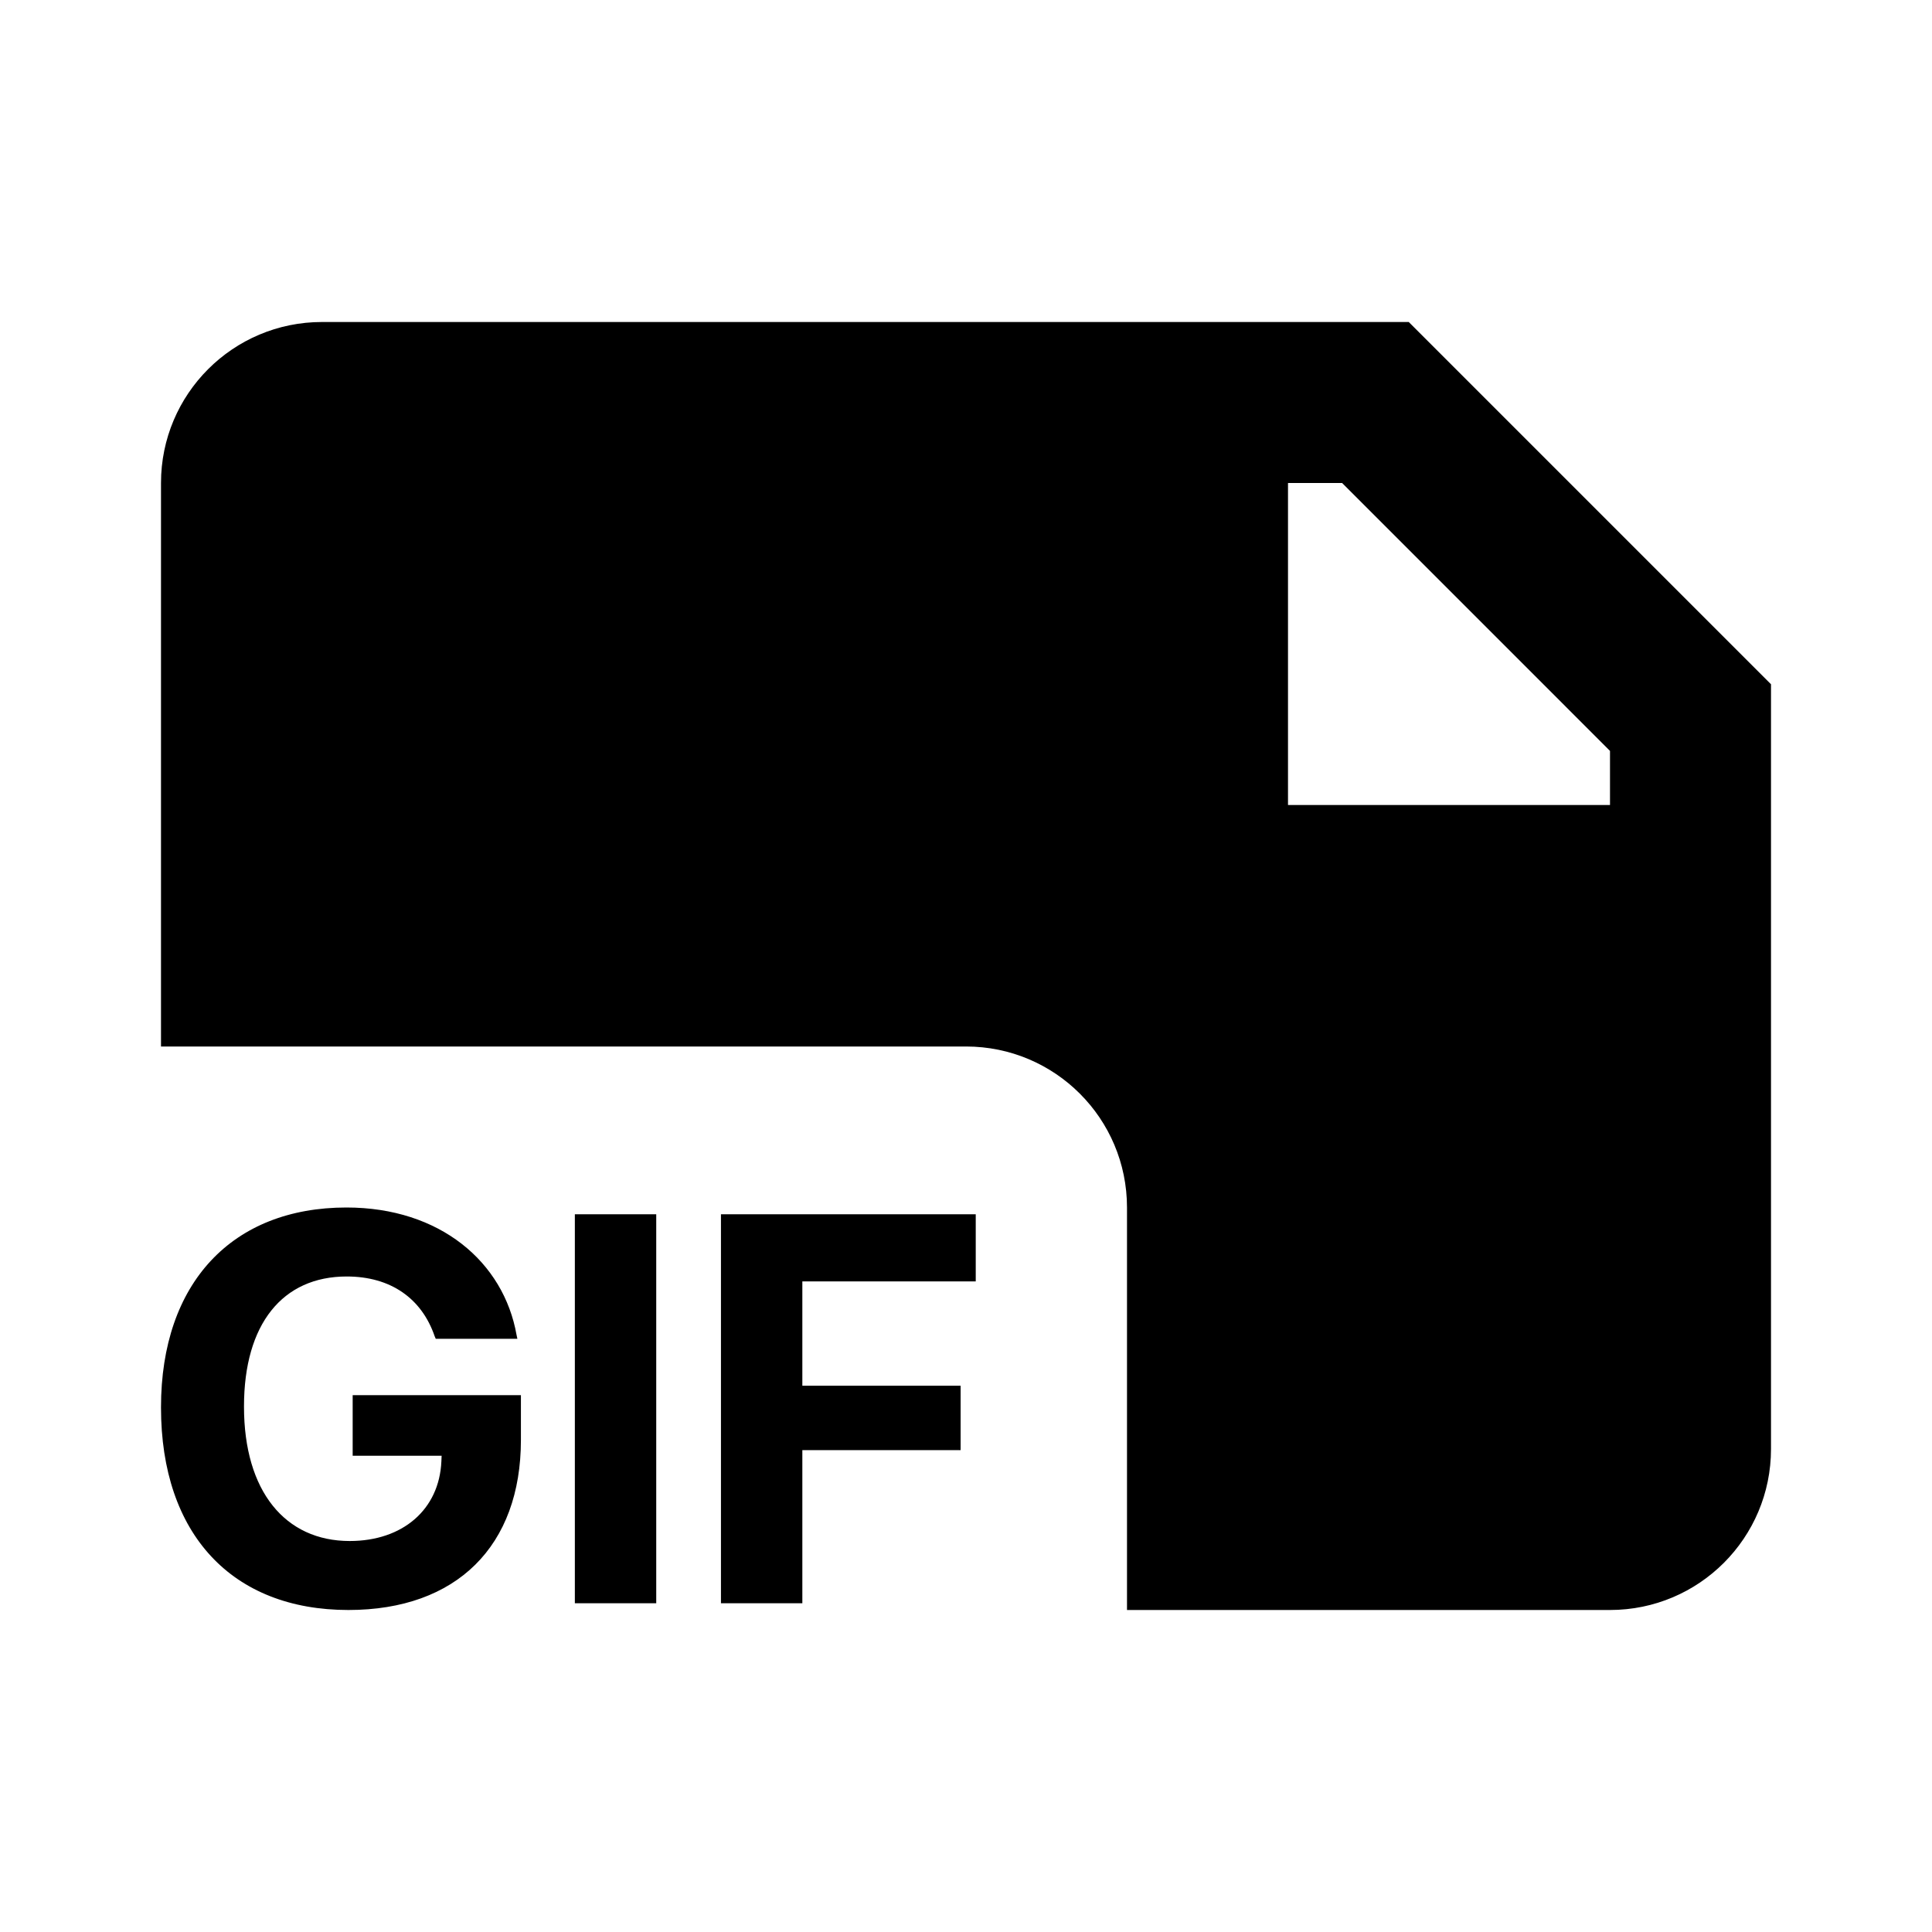 <svg width="24" height="24" viewBox="0 0 24 24" fill="none" xmlns="http://www.w3.org/2000/svg">
<path fill-rule="evenodd" clip-rule="evenodd" d="M2 6C2 4.895 2.895 4 4 4H17.5L22 8.5V18C22 19.105 21.105 20 20 20H14V15C14 13.895 13.105 13 12 13H2V6ZM16.672 6H16V10H20V9.328L16.672 6ZM6.471 17.887C6.471 19.203 5.674 20 4.328 20C2.884 20 2 19.059 2 17.485V17.482C2 15.934 2.887 15 4.304 15C5.466 15 6.257 15.677 6.417 16.584L6.427 16.631H5.413L5.399 16.598C5.238 16.129 4.853 15.857 4.307 15.857C3.51 15.857 3.031 16.447 3.031 17.471V17.475C3.031 18.523 3.541 19.143 4.344 19.143C5.004 19.143 5.456 18.751 5.483 18.155L5.486 18.084H4.381V17.331H6.471V17.887ZM8.152 19.916H7.141V15.084H8.152V19.916ZM8.956 19.916H9.967V18.014H11.933V17.214H9.967V15.918H12.121V15.084H8.956V19.916Z" fill="black"/>
</svg>
